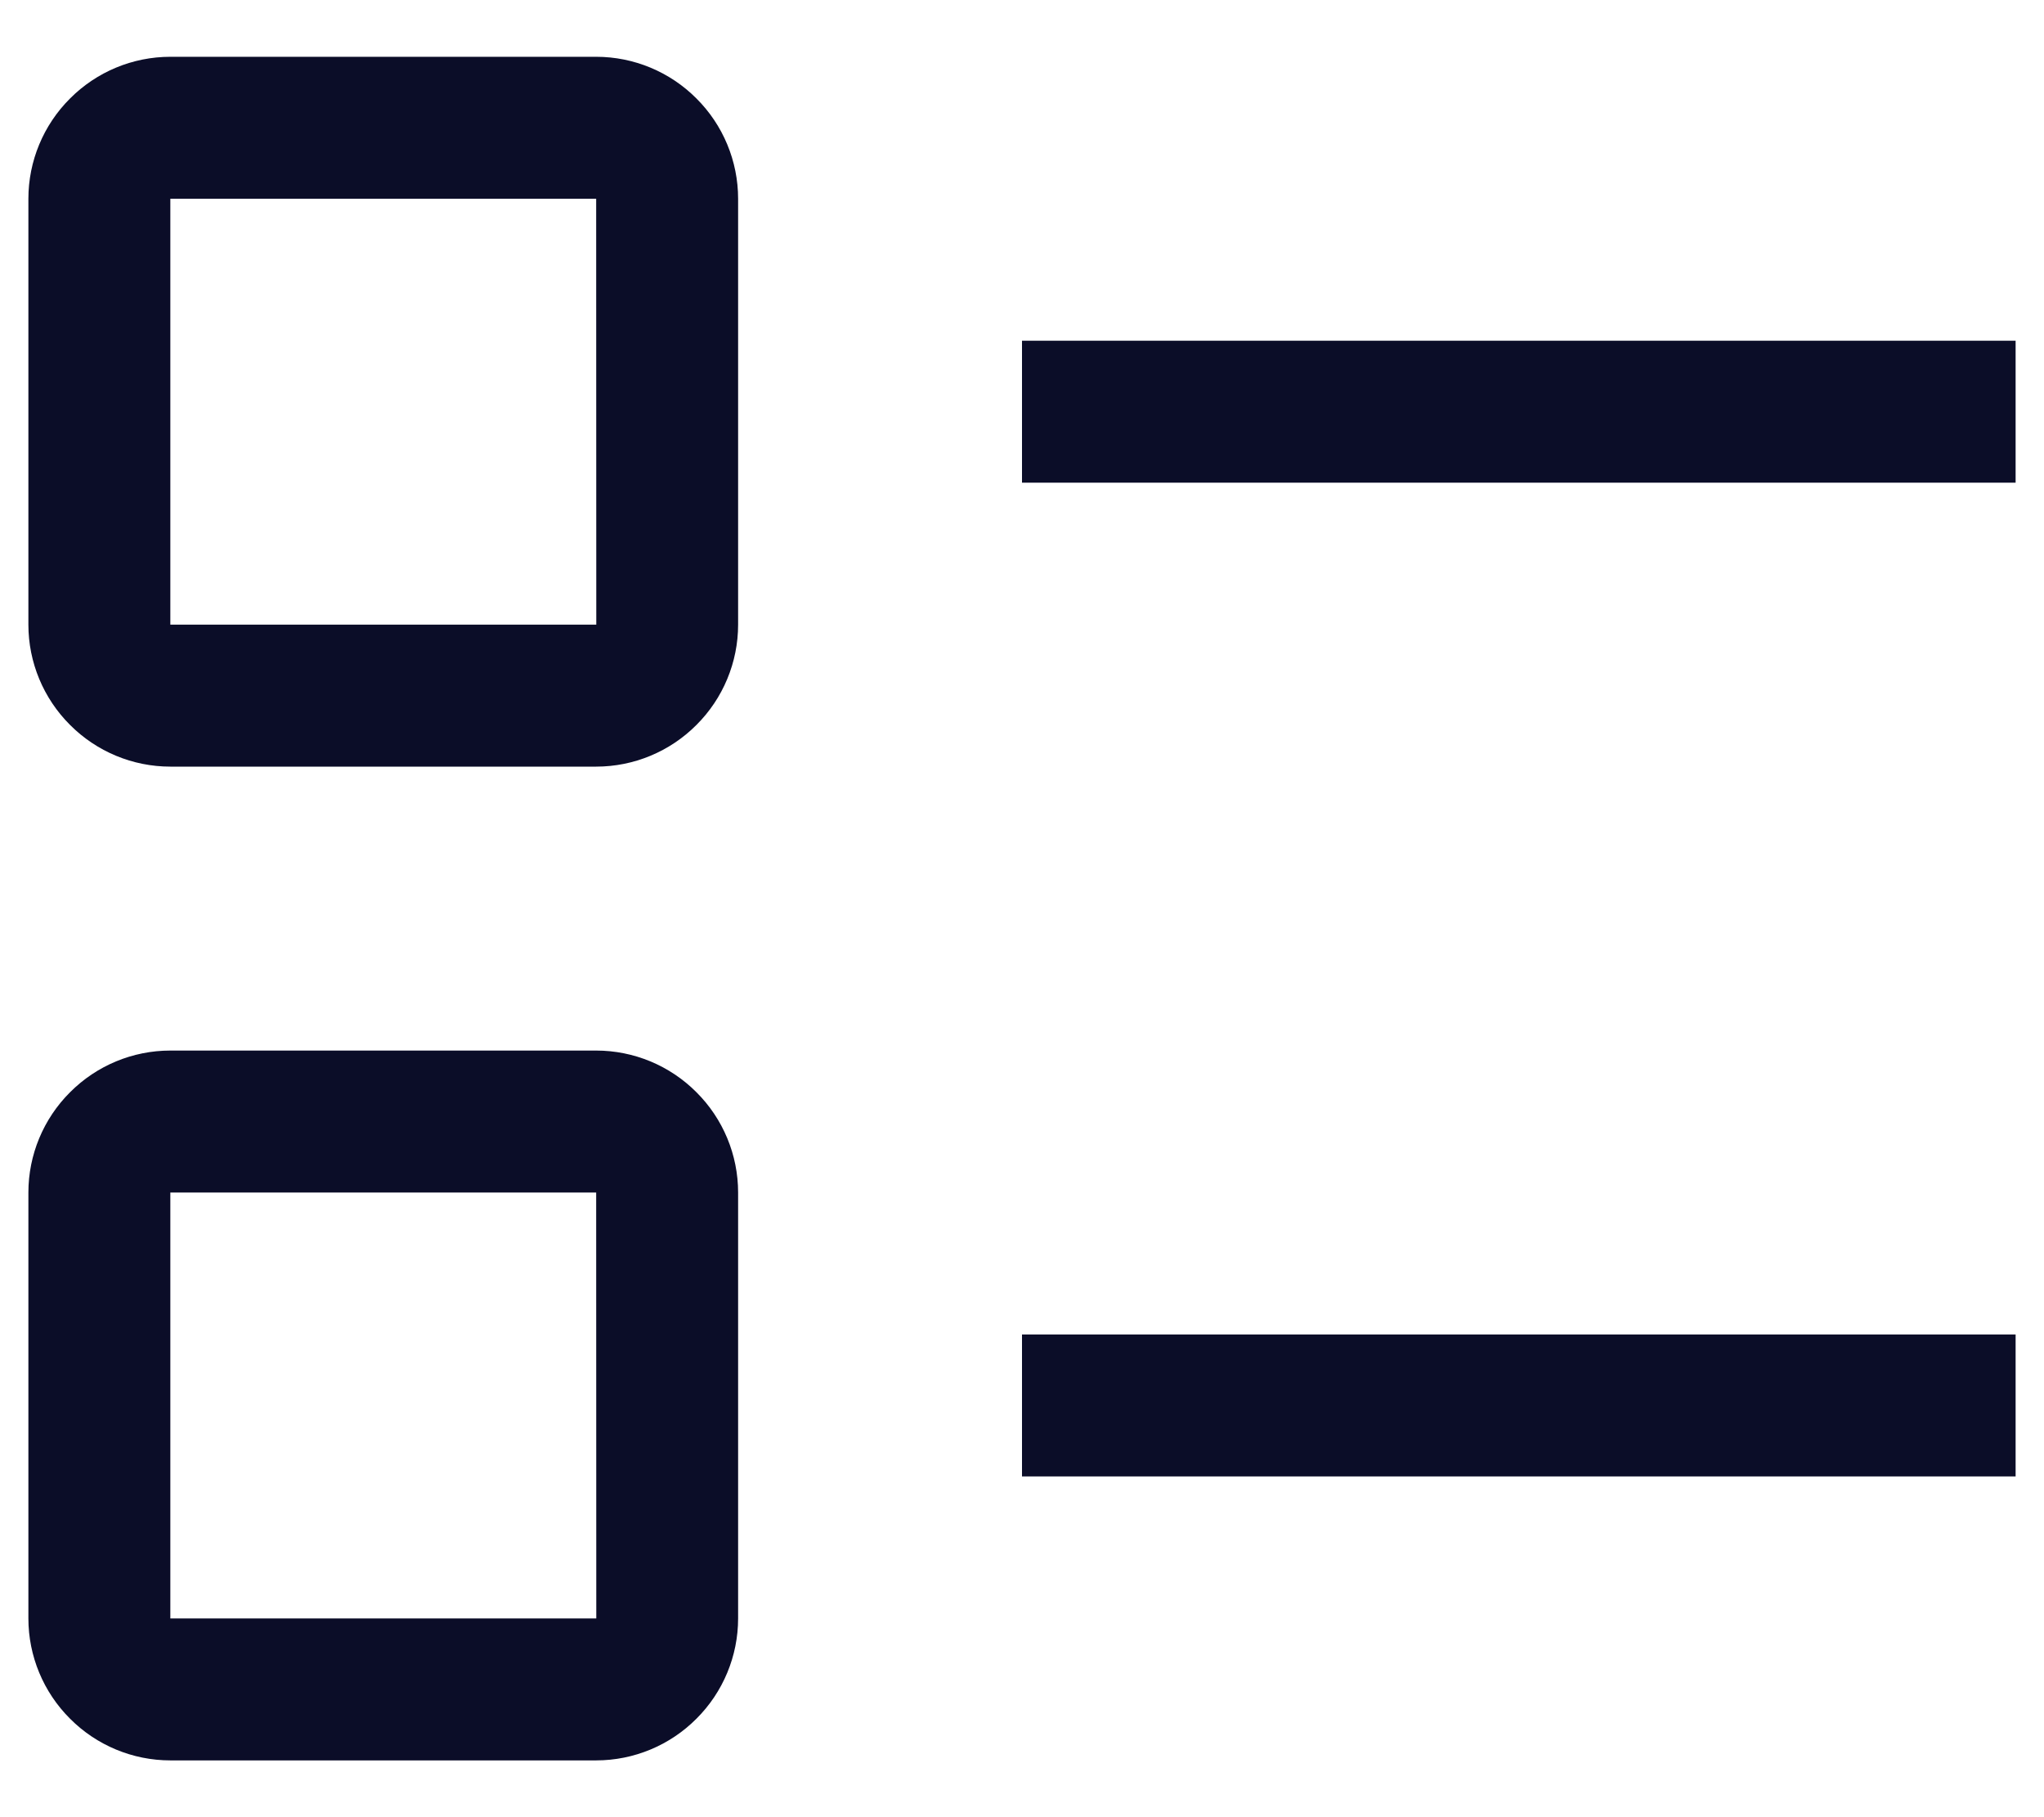 <svg width="18" height="16" viewBox="0 0 18 16" fill="none" xmlns="http://www.w3.org/2000/svg">
<path fill-rule="evenodd" clip-rule="evenodd" d="M5.25 6.75H1.5C1.169 6.75 0.851 6.618 0.617 6.383C0.382 6.149 0.25 5.831 0.25 5.5V1.75C0.25 1.419 0.382 1.101 0.617 0.867C0.851 0.632 1.169 0.5 1.5 0.5H5.25C5.581 0.5 5.899 0.632 6.133 0.867C6.368 1.101 6.5 1.419 6.5 1.75V5.5C6.5 5.831 6.368 6.149 6.133 6.383C5.899 6.618 5.581 6.75 5.25 6.75ZM1.5 1.75V5.5H5.251L5.25 1.75H1.5ZM9 3H17.75V4.25H9V3ZM9 11.75H17.75V13H9V11.75ZM1.5 15.5H5.25C5.581 15.5 5.899 15.368 6.133 15.133C6.368 14.899 6.5 14.581 6.5 14.25V10.5C6.5 10.169 6.368 9.851 6.133 9.617C5.899 9.382 5.581 9.25 5.25 9.25H1.5C1.169 9.25 0.851 9.382 0.617 9.617C0.382 9.851 0.25 10.169 0.25 10.5V14.25C0.25 14.581 0.382 14.899 0.617 15.133C0.851 15.368 1.169 15.5 1.5 15.5ZM1.5 14.25V10.5H5.25L5.251 14.25H1.5Z" fill="#0B0D28"/>
</svg>
